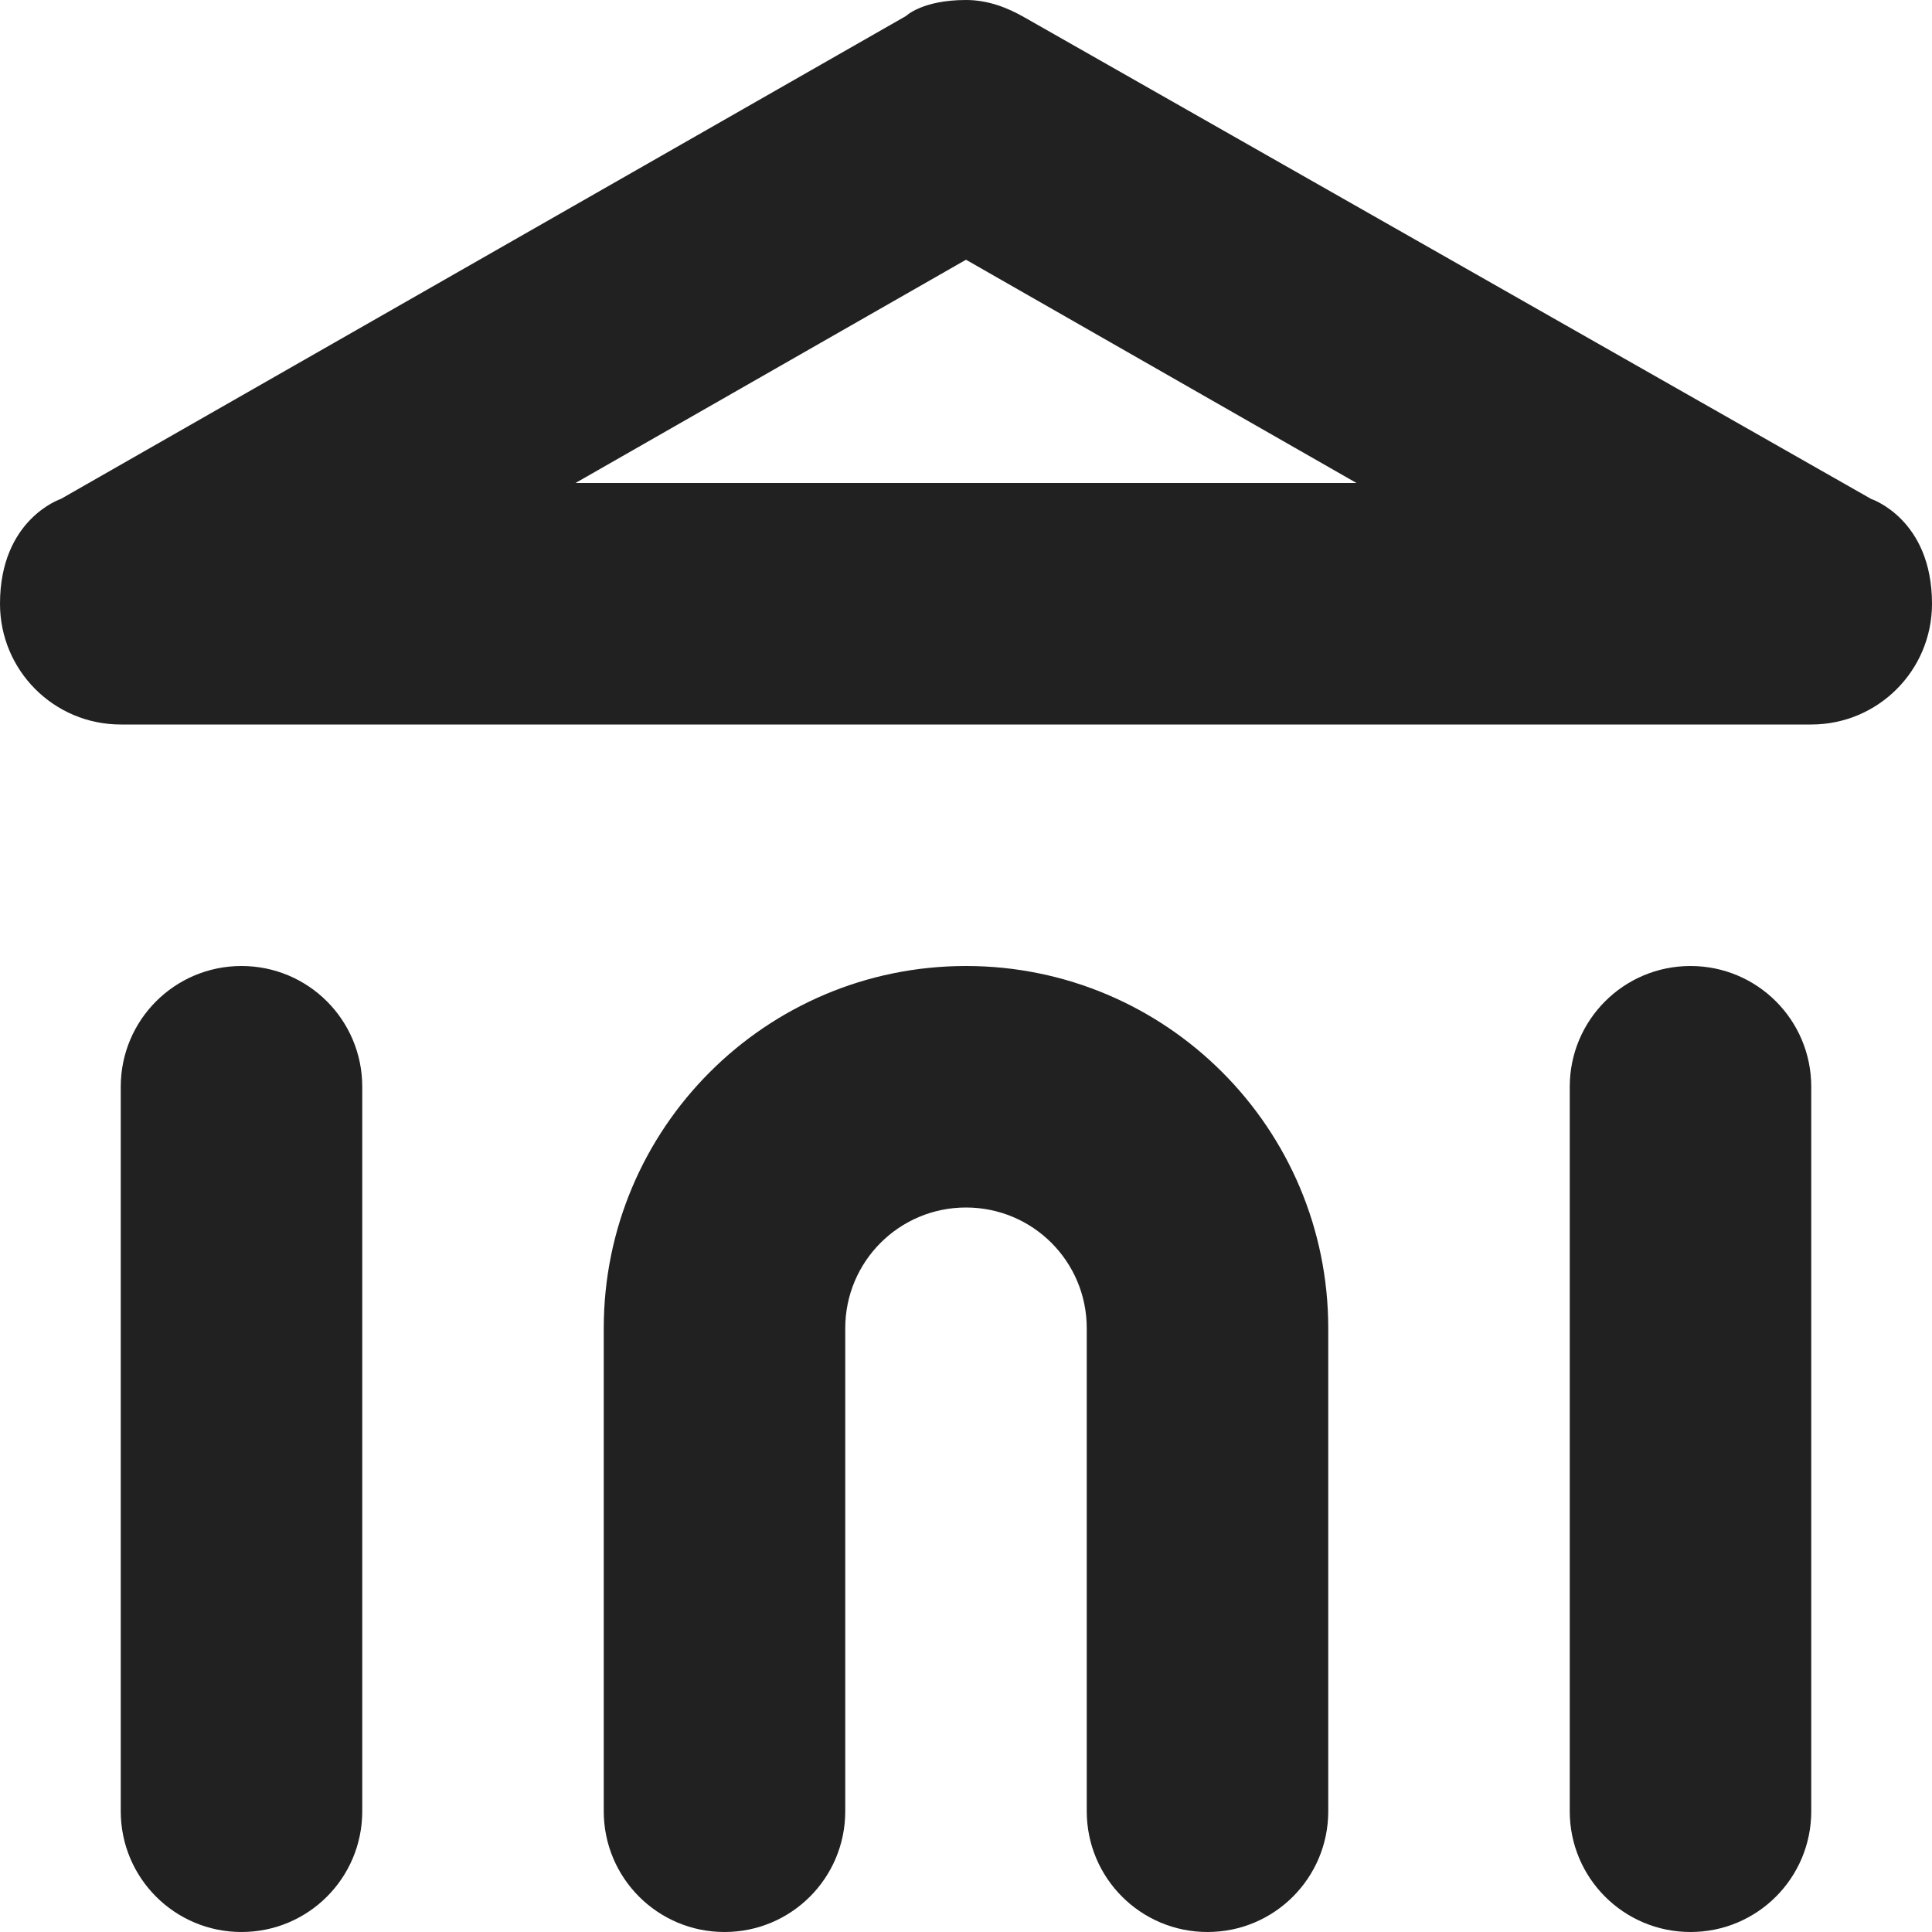 <?xml version="1.0" encoding="utf-8"?>
<!-- Generator: Adobe Illustrator 16.0.0, SVG Export Plug-In . SVG Version: 6.00 Build 0)  -->
<!DOCTYPE svg PUBLIC "-//W3C//DTD SVG 1.1//EN" "http://www.w3.org/Graphics/SVG/1.1/DTD/svg11.dtd">
<svg version="1.1" xmlns="http://www.w3.org/2000/svg" xmlns:xlink="http://www.w3.org/1999/xlink" x="0px" y="0px" width="16px"
	 height="16px" viewBox="0 0 16 16" enable-background="new 0 0 16 16" xml:space="preserve">
<g id="Background_xA0_Image_1_">
</g>
<g id="Row_5_1_">
</g>
<g id="Row_4_1_">
</g>
<g id="Row_3_1_">
</g>
<g id="Row_2_1_">
	<g id="museum">
		<g>
			<path fill="#212121" d="M2,8C1.447,8,1,8.447,1,9v6c0,0.553,0.447,1,1,1s1-0.447,1-1V9C3,8.447,2.553,8,2,8z M8,8
				c-1.657,0-3,1.343-3,3v4c0,0.553,0.447,1,1,1s1-0.447,1-1v-4c0-0.553,0.447-1,1-1s1,0.447,1,1v4c0,0.553,0.447,1,1,1s1-0.447,1-1
				v-4C11,9.343,9.657,8,8,8z M15.496,4.132L8.488,0.146C8.342,0.062,8.181,0,8,0C7.638,0,7.504,0.132,7.504,0.132l-7,4
				C0.504,4.132,0,4.298,0,5c0,0.553,0.447,1,1,1h14c0.553,0,1-0.447,1-1C16,4.298,15.496,4.132,15.496,4.132z M4.766,4L8,2.151
				L11.234,4H4.766z M14,8c-0.553,0-1,0.447-1,1v6c0,0.553,0.447,1,1,1s1-0.447,1-1V9C15,8.447,14.553,8,14,8z"/>
		</g>
	</g>
</g>
<g id="Row_1_1_">
</g>
</svg>
